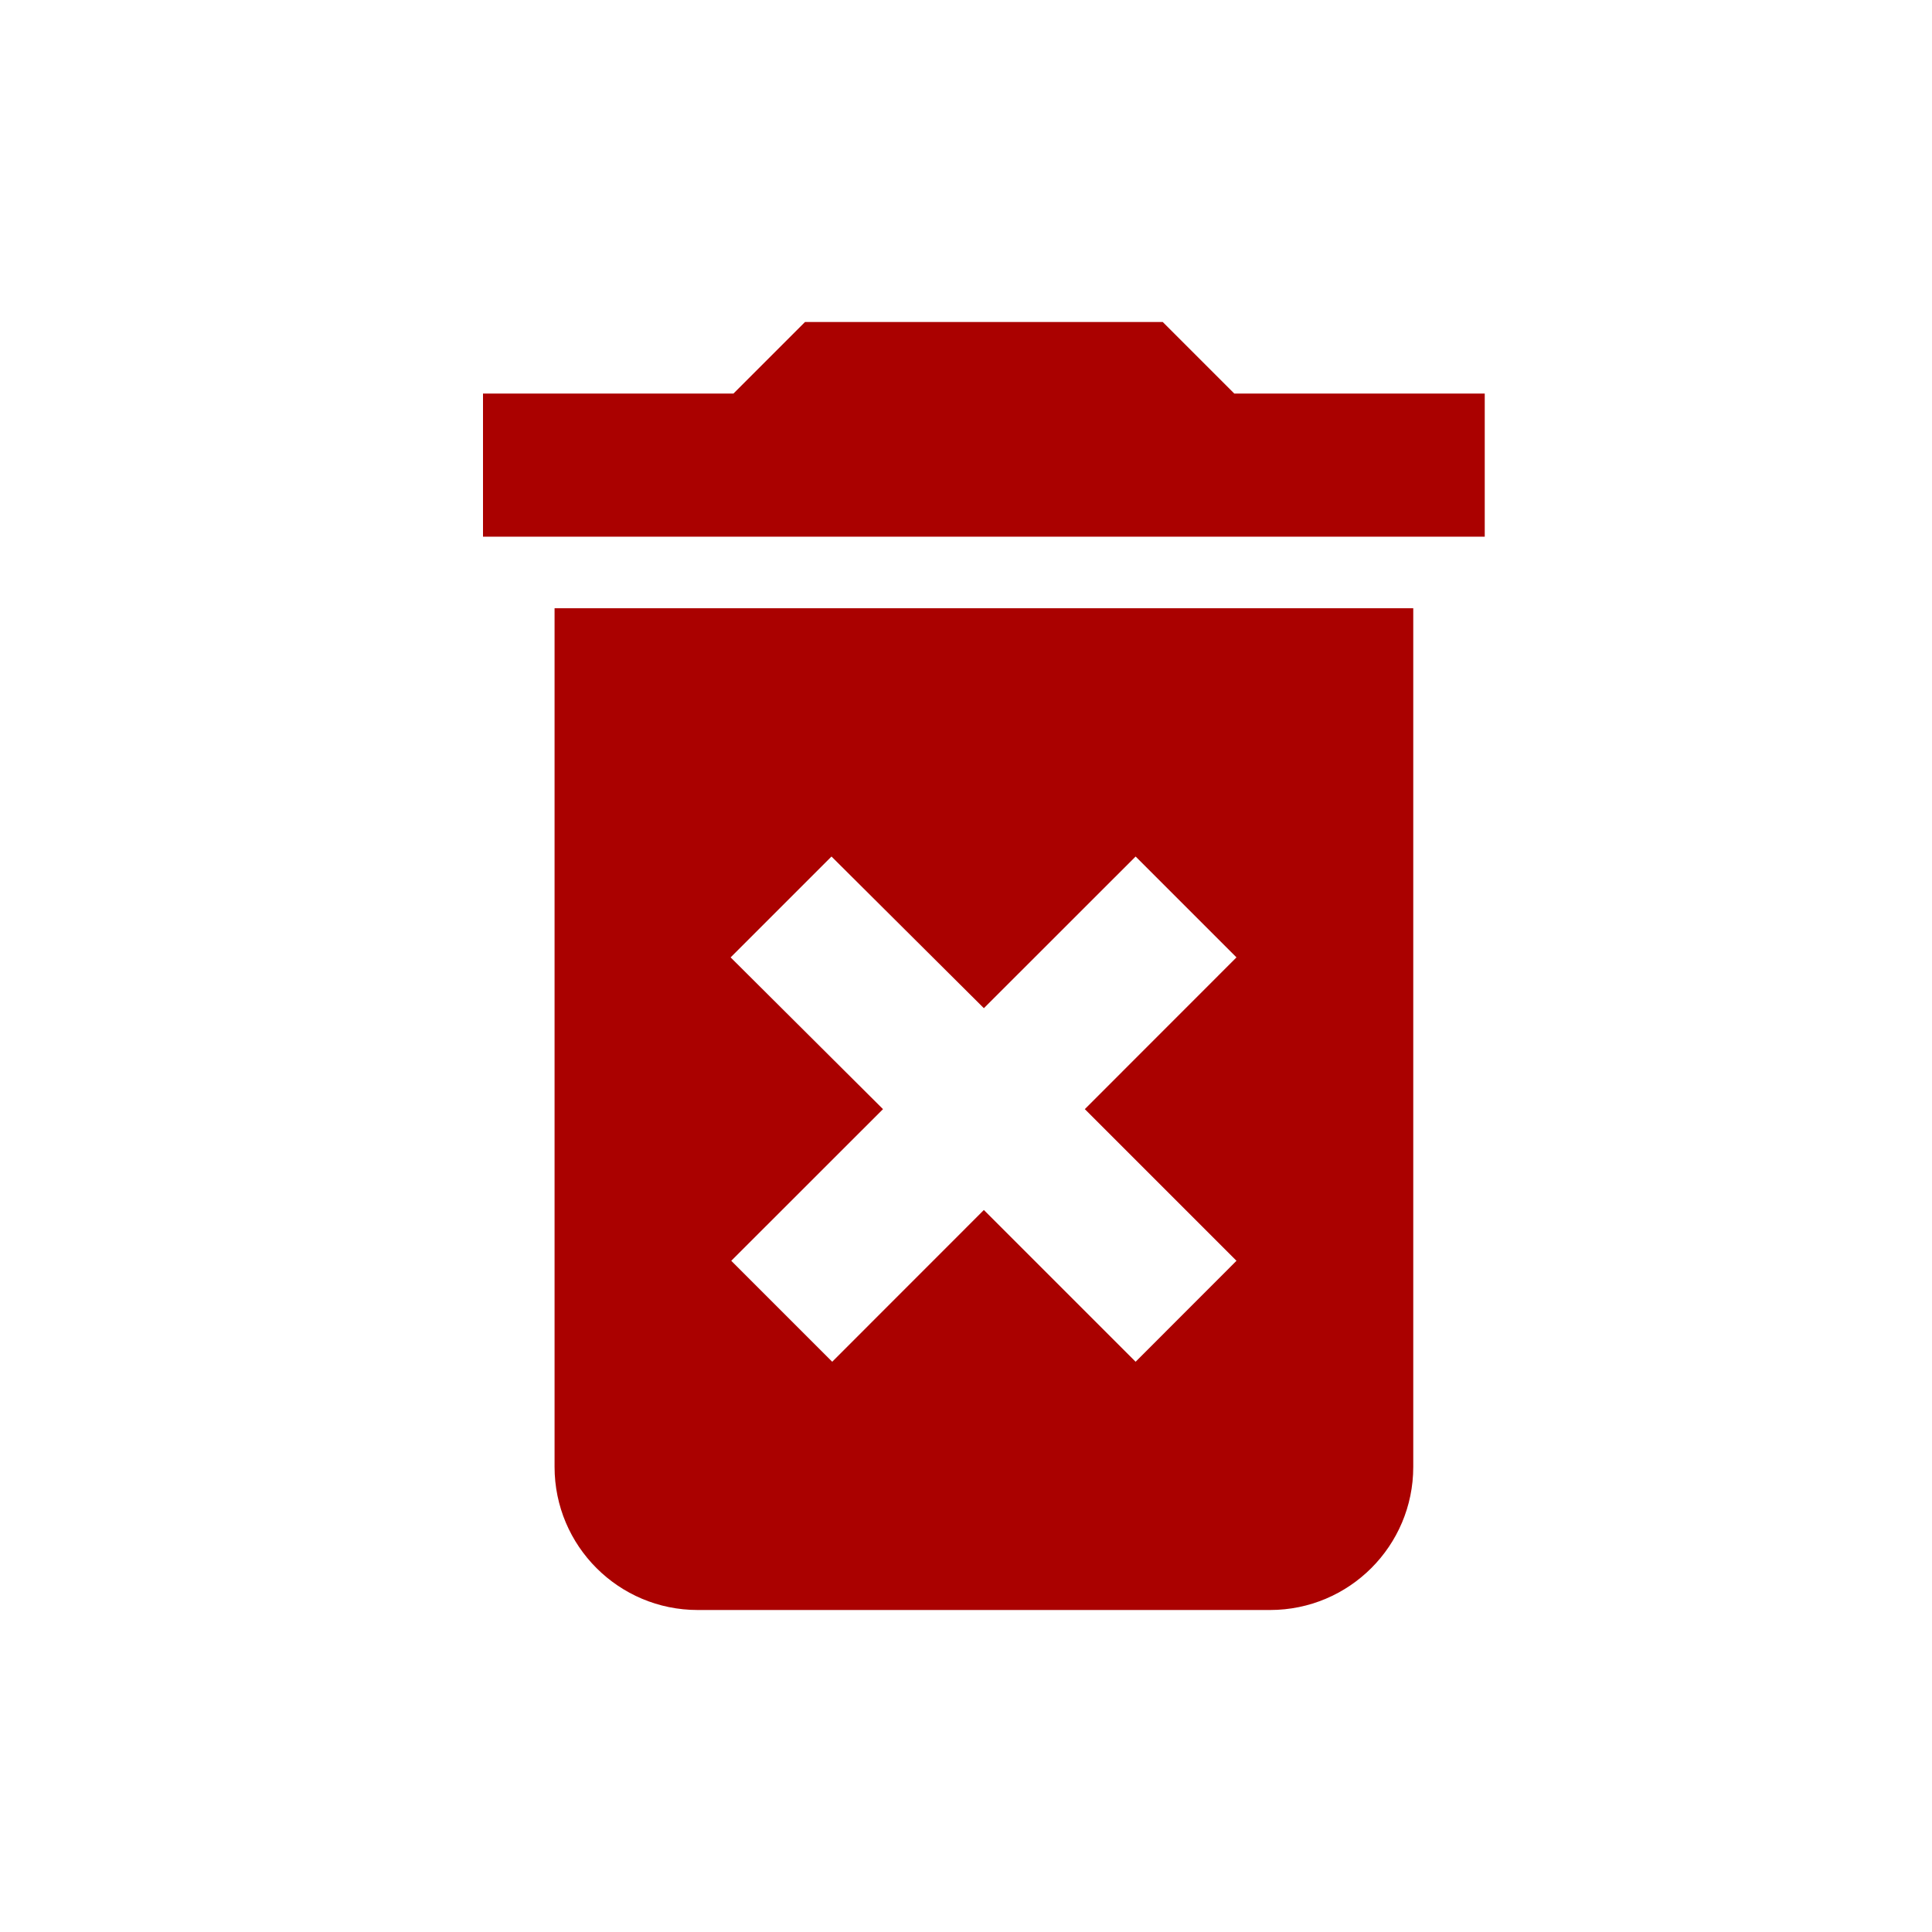 <svg xmlns="http://www.w3.org/2000/svg" width="24" height="24" viewBox="0 0 24 24">
    <g fill="none" fill-rule="evenodd">
        <g>
            <g>
                <g>
                    <path fill="#EEE" fill-opacity="0" d="M0 0H24V24H0z" transform="translate(-1006, -527) translate(1000, 521) translate(6, 6)"/>
                    <path fill="#AA0100" d="M6.889 18.222c0 .982.796 1.778 1.778 1.778h7.11c.983 0 1.779-.796 1.779-1.778V7.556H6.889v10.666m2.187-6.329l1.253-1.253 1.893 1.884 1.885-1.884 1.253 1.253-1.884 1.885 1.884 1.884-1.253 1.254-1.885-1.885-1.884 1.885-1.254-1.254 1.885-1.884-1.893-1.885m6.257-7.004L14.444 4H10l-.889.889H6v1.778h12.444V4.889h-3.11z" transform="translate(-1006, -527) translate(1000, 521) translate(6, 6)"/>
                </g>
            </g>
        </g>
    </g>
</svg>
